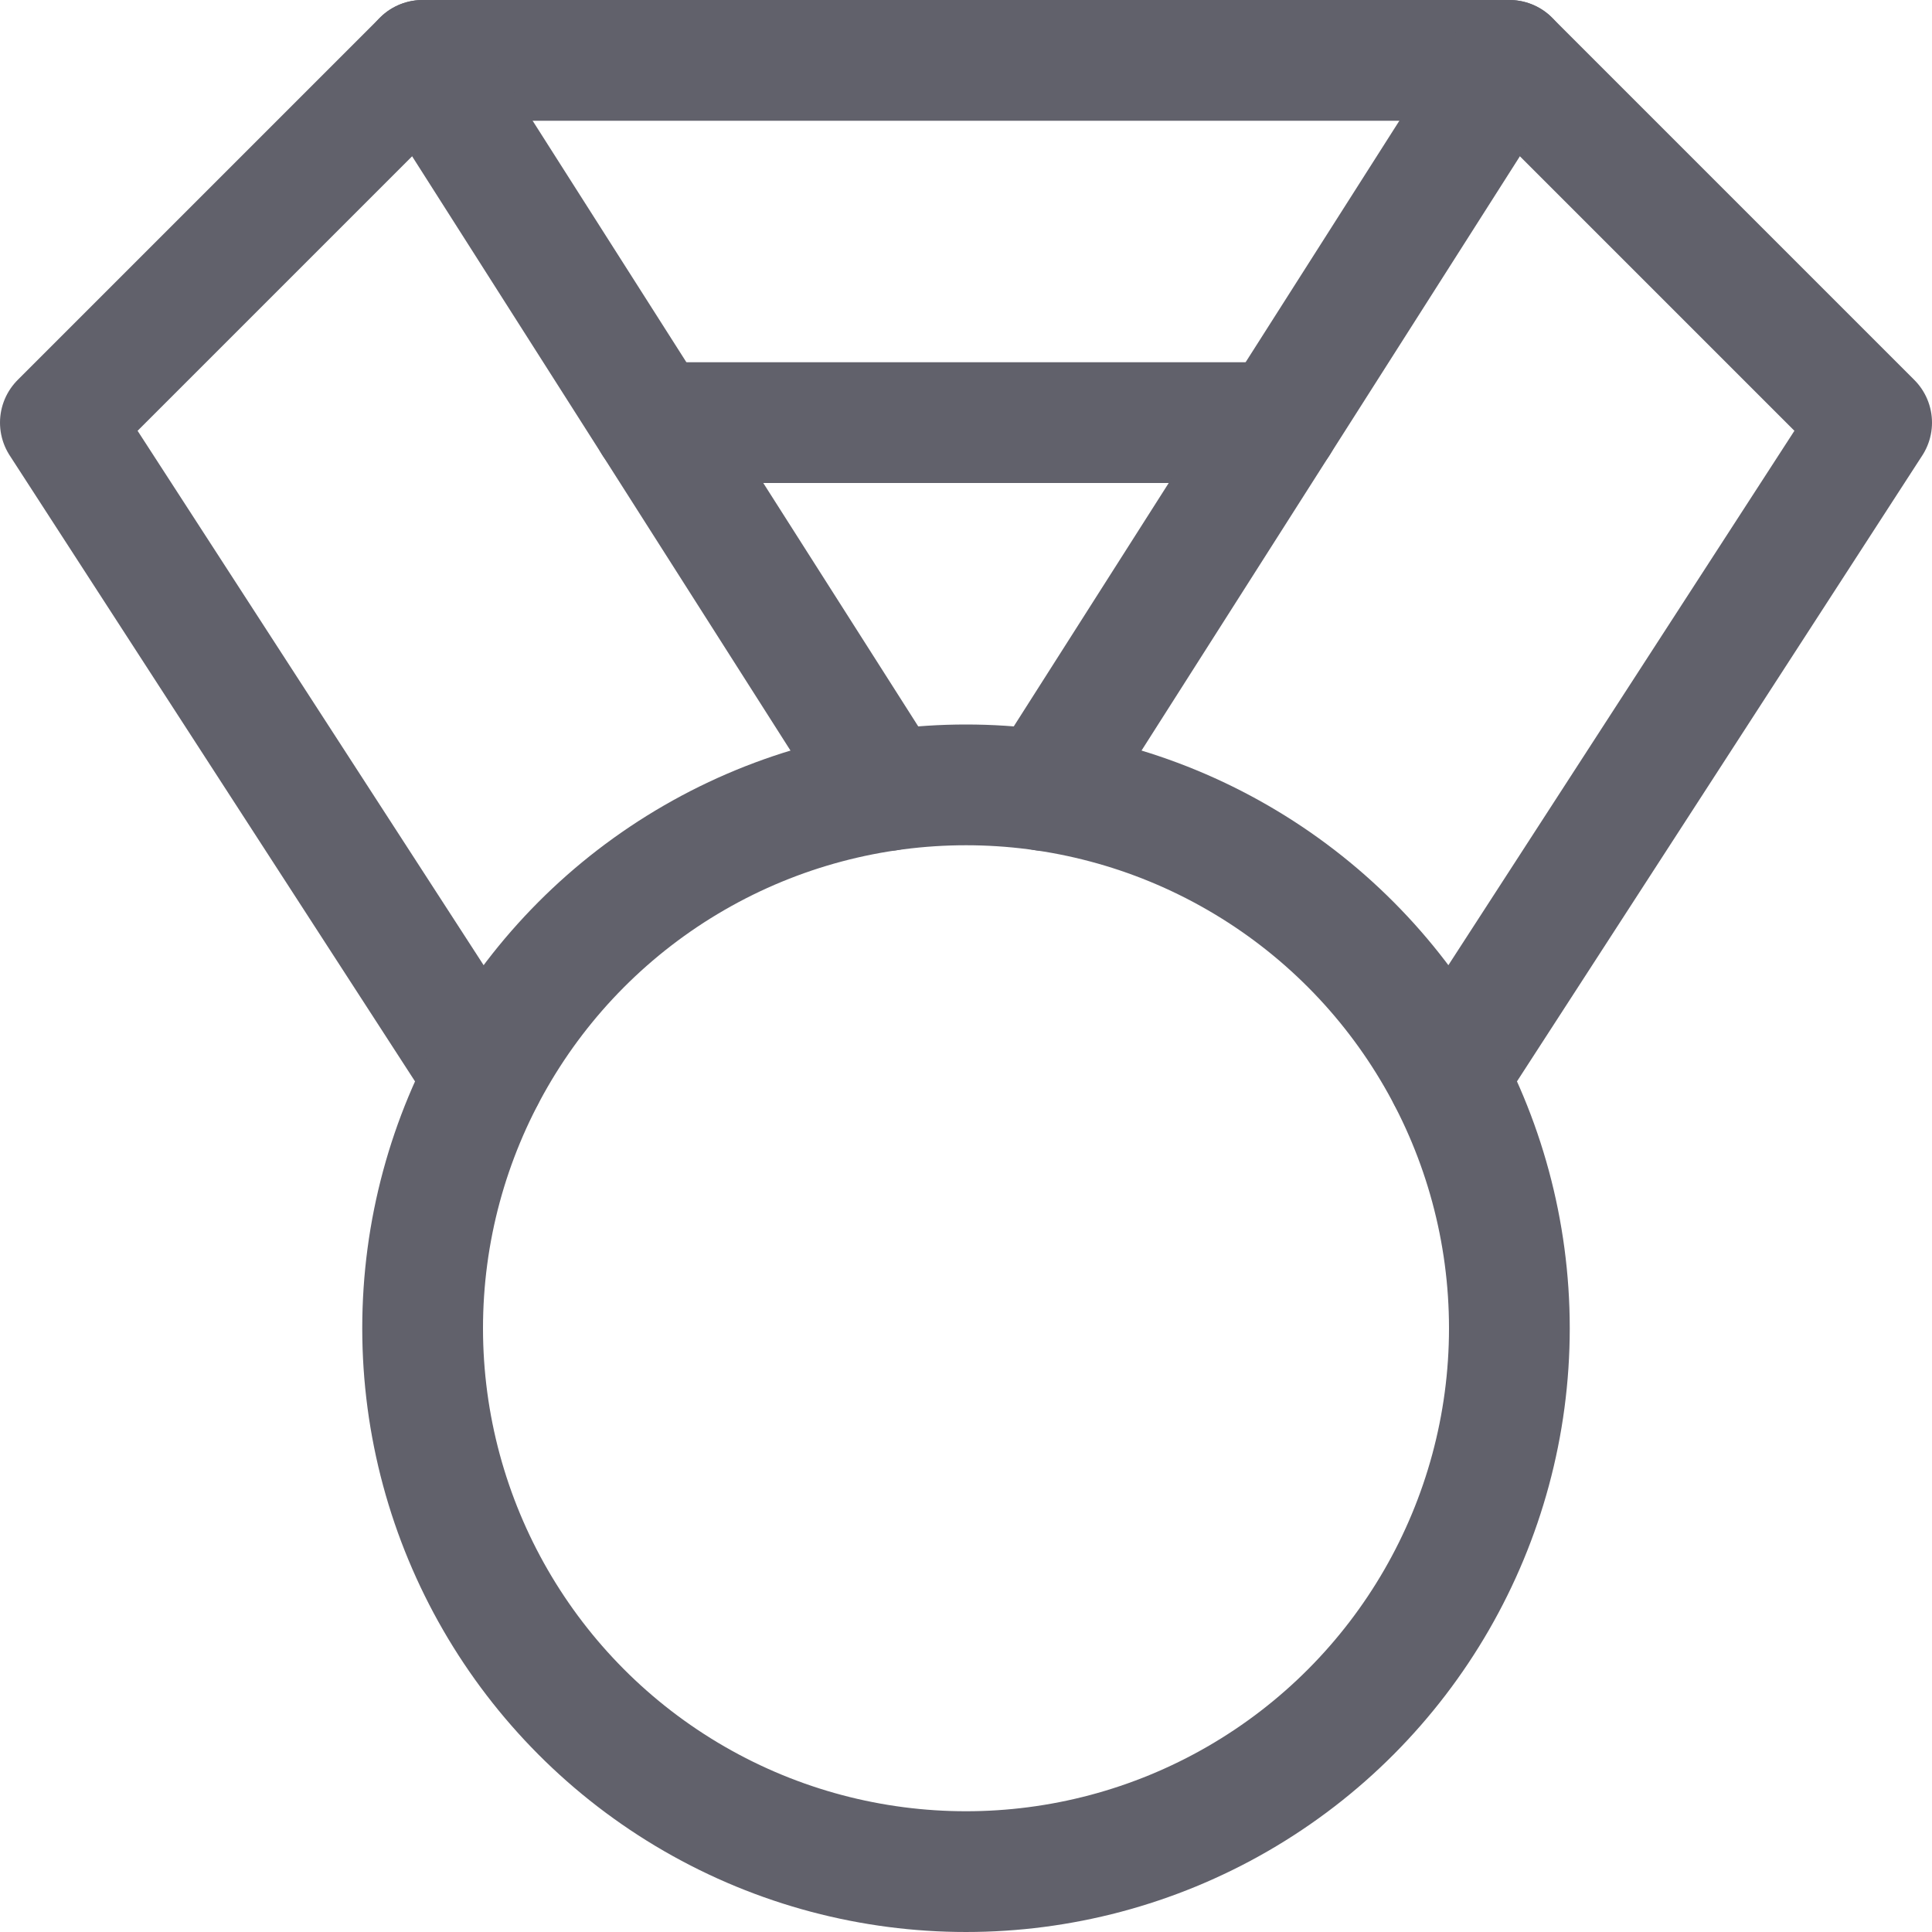 <svg xmlns="http://www.w3.org/2000/svg" height="16" width="16" viewBox="0 0 16 16"><line fill="none" stroke="#61616b" stroke-linecap="round" stroke-linejoin="round" x1="10.59" y1="3.5" x2="5.41" y2="3.5"></line> <polyline fill="none" stroke="#61616b" stroke-linecap="round" stroke-linejoin="round" points=" 4.009,8.919 0.5,3.5 3.5,0.5 12.5,0.5 15.5,3.5 11.991,8.919 "></polyline> <line fill="none" stroke="#61616b" stroke-linecap="round" stroke-linejoin="round" x1="3.5" y1="0.5" x2="7.35" y2="6.547"></line> <line fill="none" stroke="#61616b" stroke-linecap="round" stroke-linejoin="round" x1="12.5" y1="0.5" x2="8.65" y2="6.547"></line> <circle fill="none" stroke="#61616b" stroke-linecap="round" stroke-linejoin="round" cx="8" cy="11" r="4.5" data-color="color-2"></circle></svg>